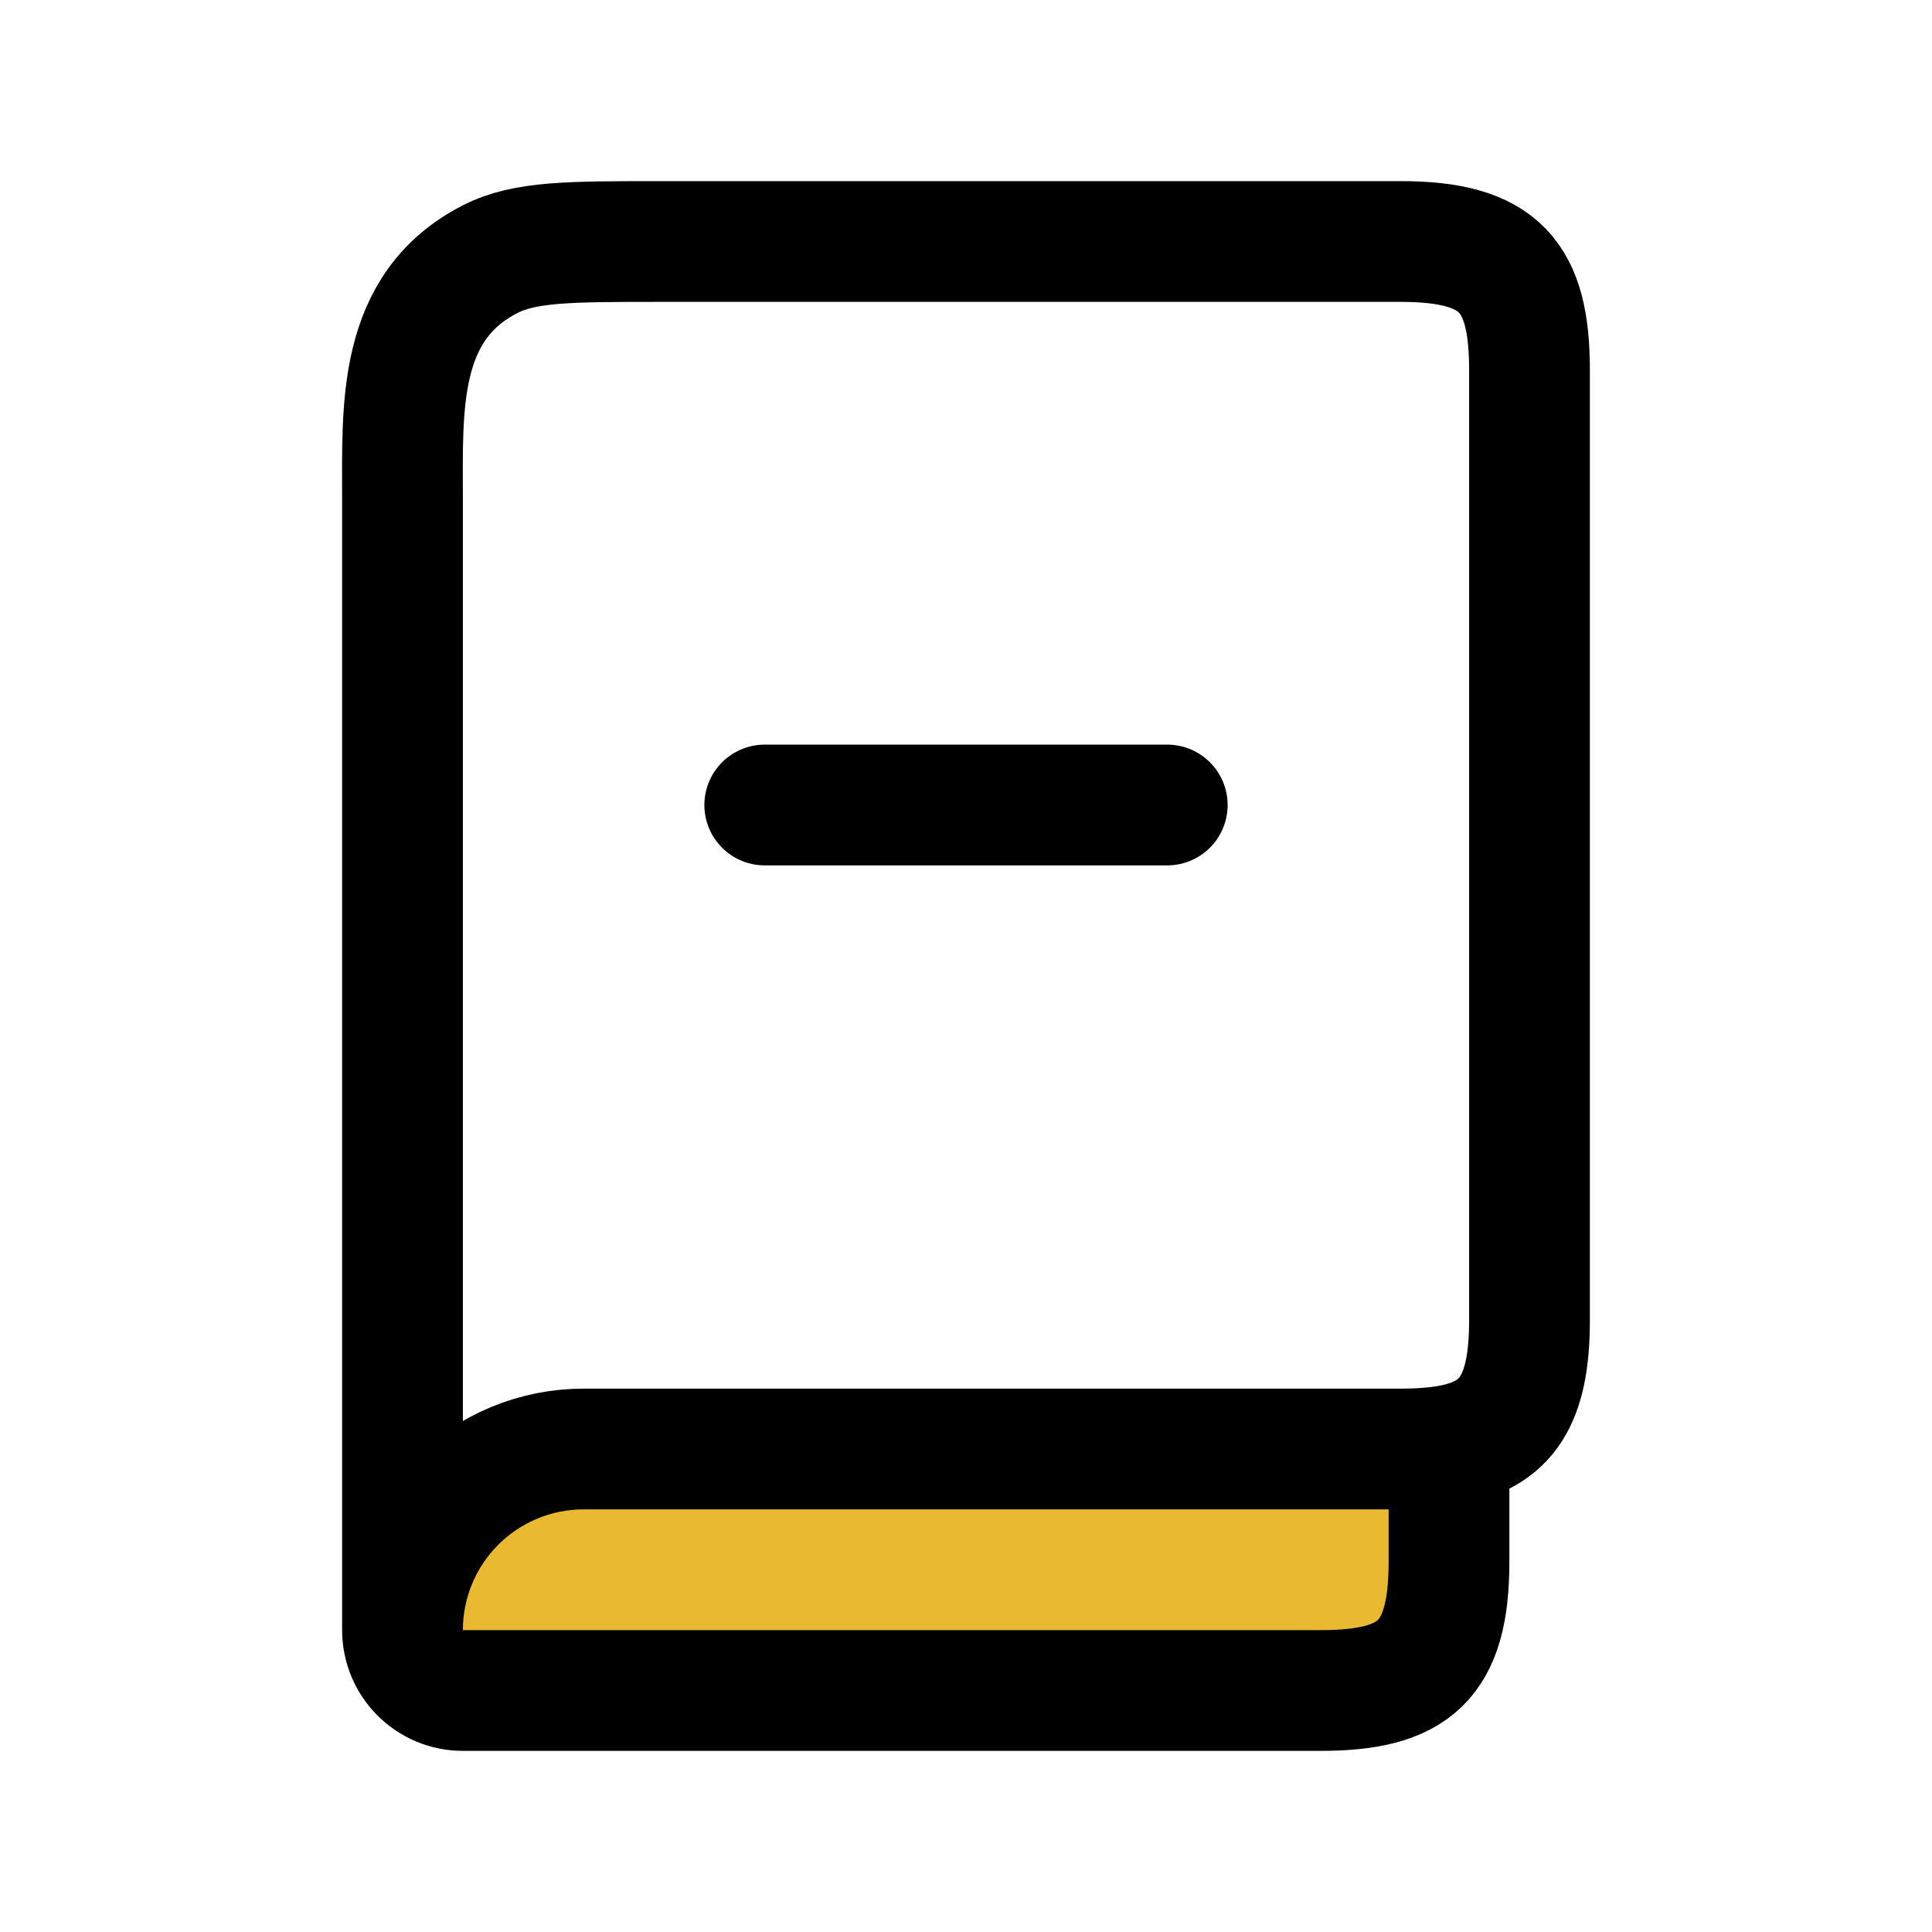 <svg width="24" height="24" viewBox="0 0 24 24" fill="none" xmlns="http://www.w3.org/2000/svg">
<path d="M5 20.25C5 20.664 5.336 21 5.75 21H16.402C17.565 21 18 20.635 18 19.4V17.955C17.827 17.985 17.628 18 17.402 18H7.25C6.653 18 6.081 18.237 5.659 18.659C5.237 19.081 5 19.653 5 20.25Z" fill="#E8B931"/>
<path d="M5 20.25C5 20.664 5.336 21 5.75 21H16.402C17.565 21 18 20.635 18 19.4V17.955M5 20.25C5 19.653 5.237 19.081 5.659 18.659C6.081 18.237 6.653 18 7.25 18H17.402C17.628 18 17.827 17.985 18 17.955M5 20.25V6.2C5 5.064 4.928 3.811 6.092 3.218C6.52 3 7.08 3 8.2 3H17.4C18.636 3 19 3.437 19 4.6V16.4C19 17.395 18.718 17.825 18 17.955M9.5 10H14.5" stroke="black" stroke-width="1.5" stroke-linecap="round" stroke-linejoin="round"/>
</svg>
